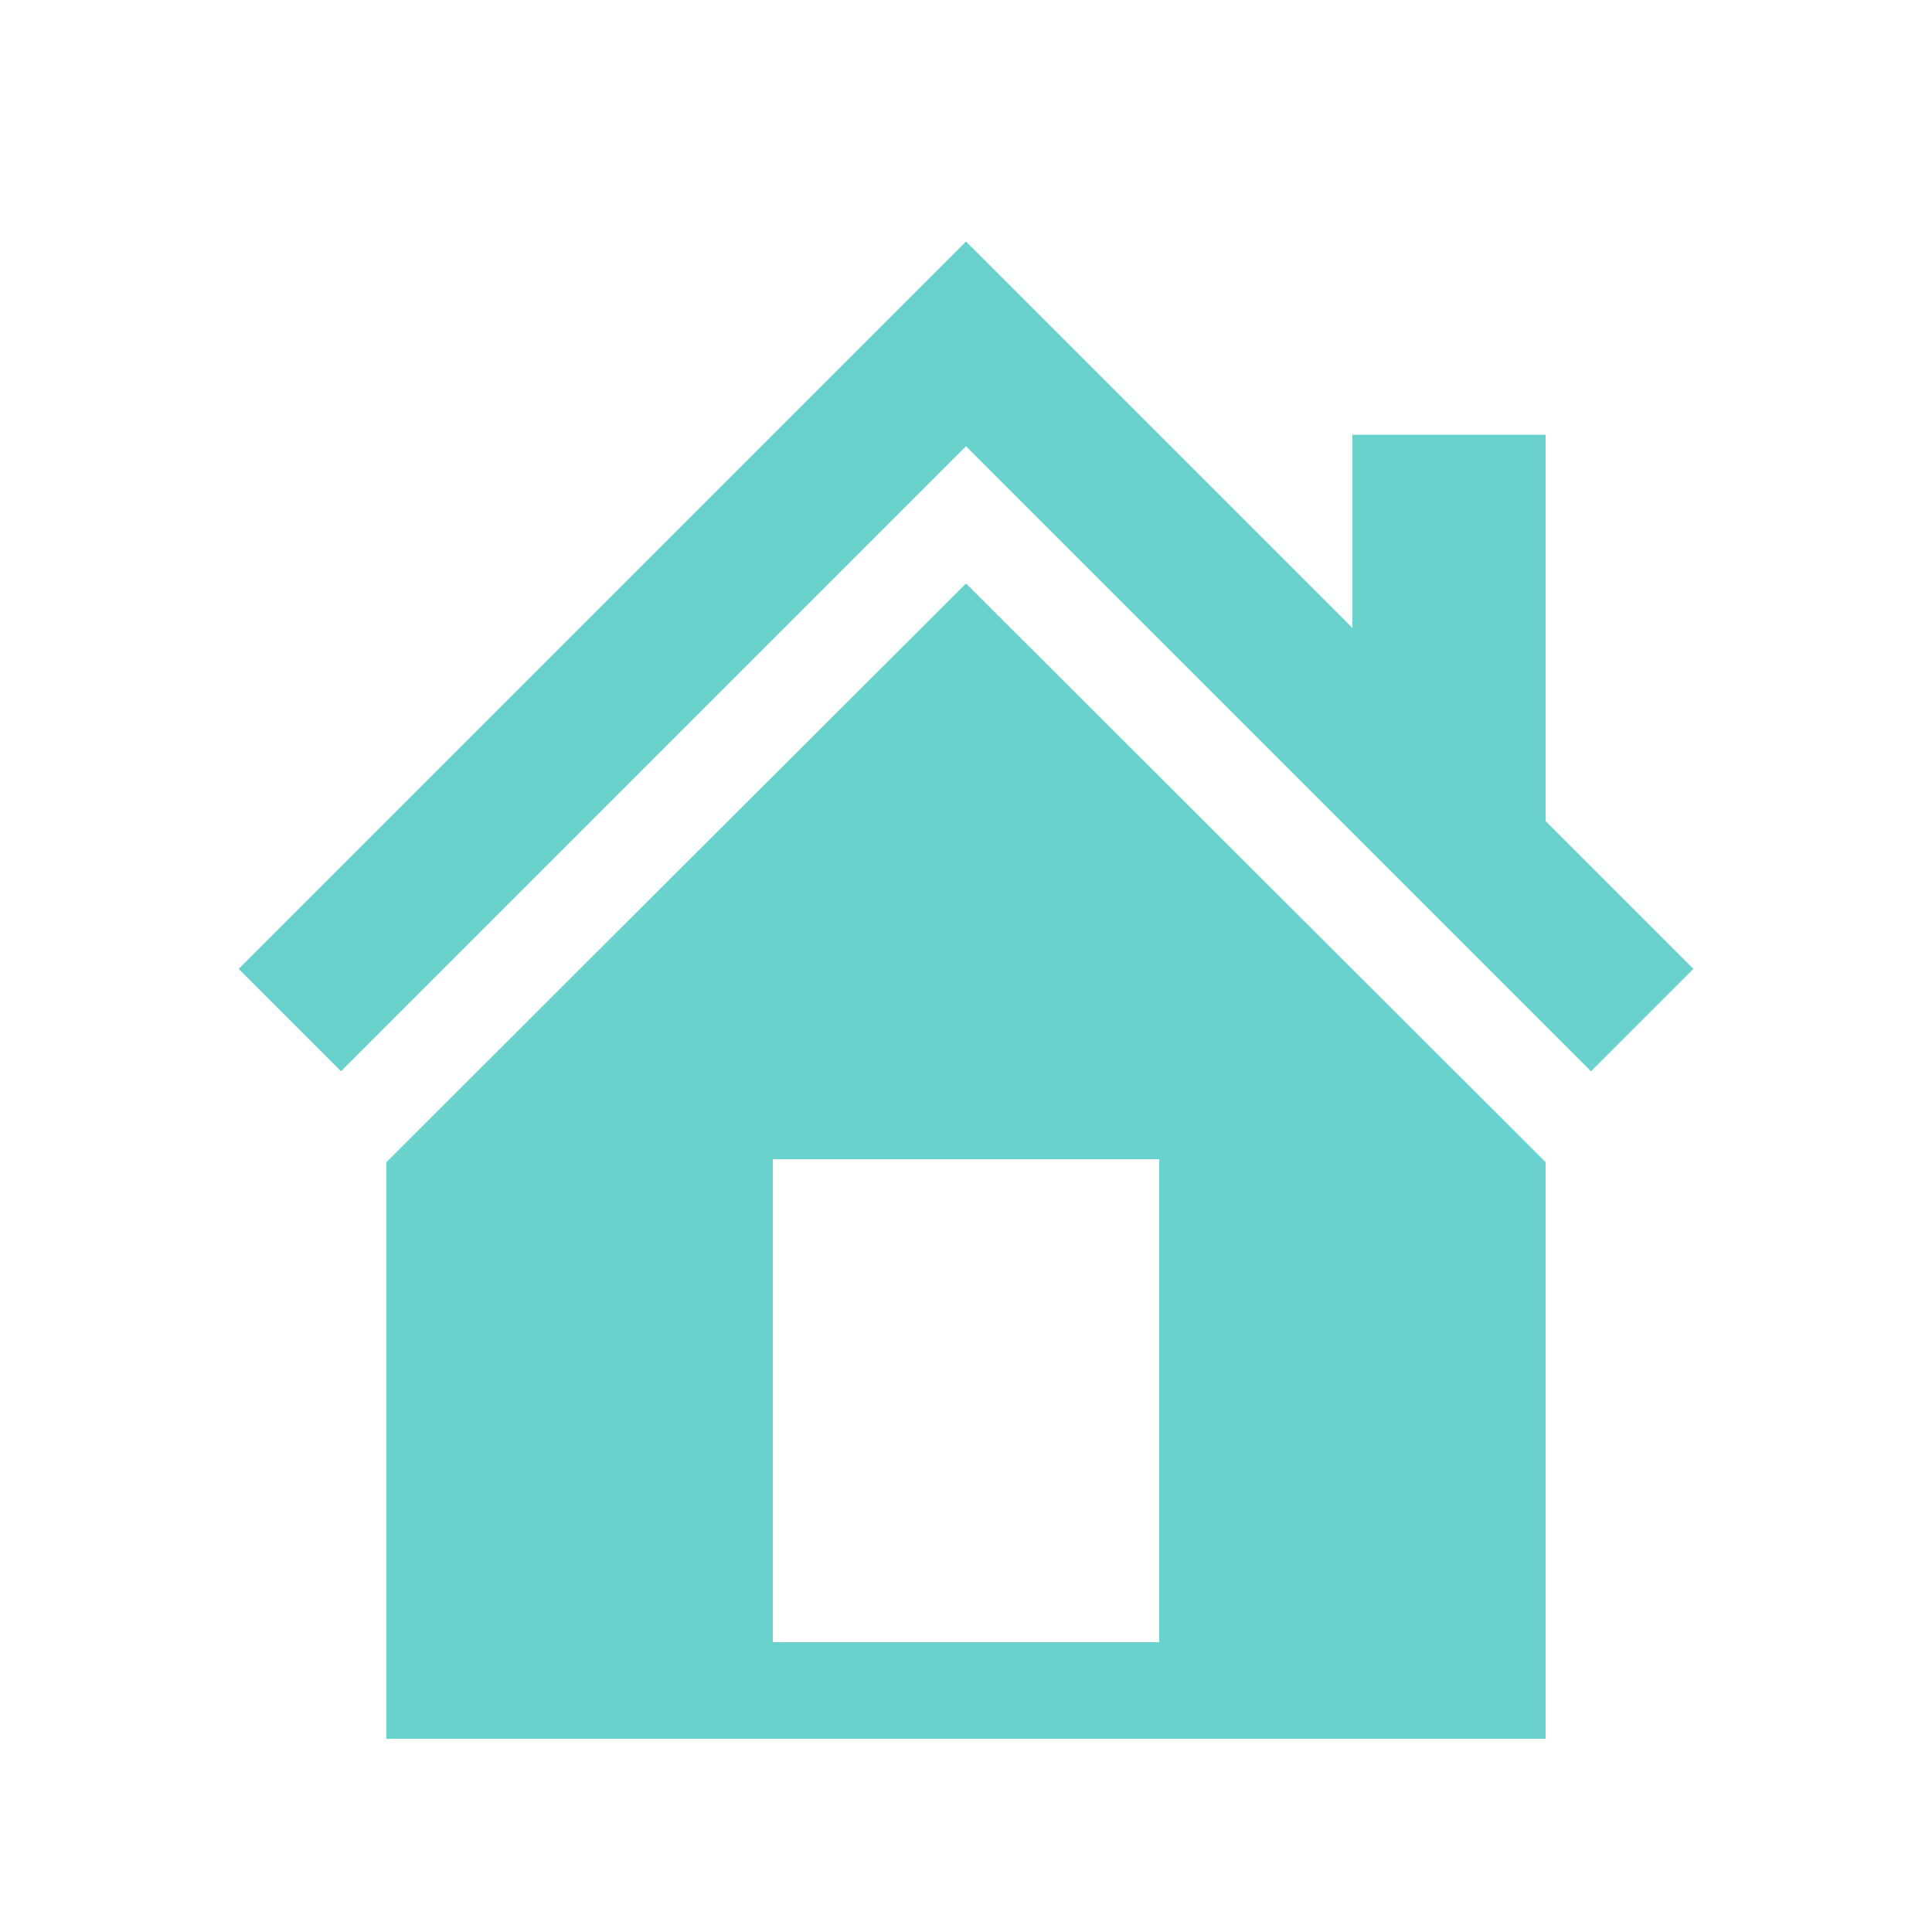 <svg xmlns="http://www.w3.org/2000/svg" width="1em" height="1em" viewBox="0 0 20 20">
	<path fill="#69d2cd" d="m16 8.5l1.53 1.53l-1.06 1.06L10 4.62l-6.47 6.47l-1.06-1.06L10 2.5l4 4v-2h2zm-6-2.46l6 5.99V18H4v-5.97zM12 17v-5H8v5z" />
</svg>